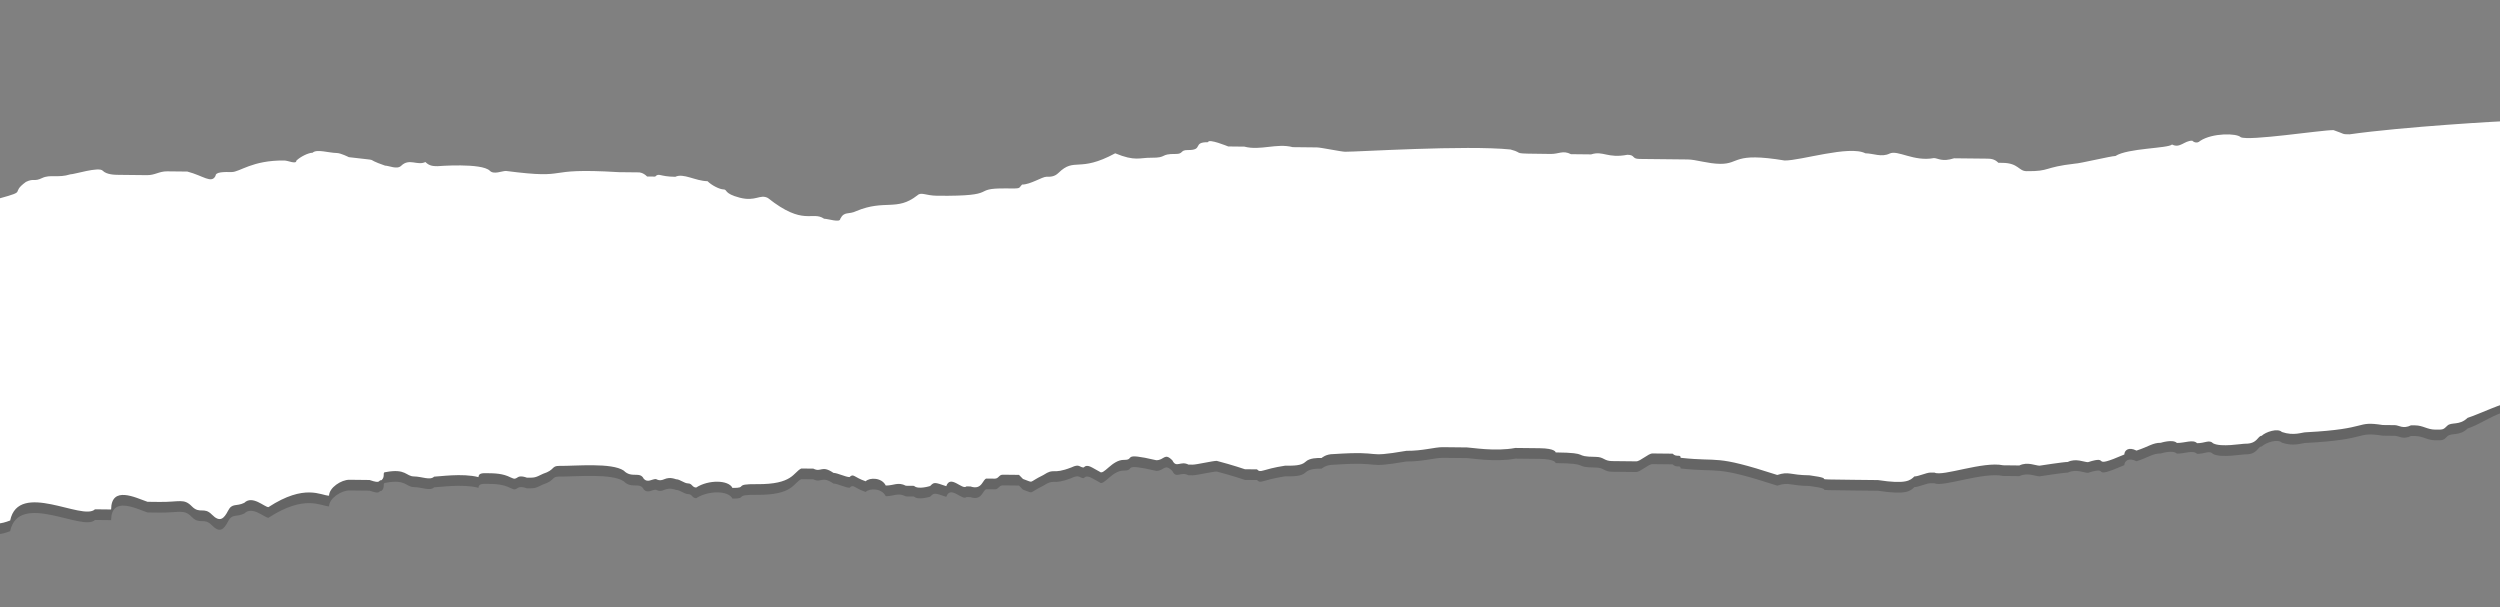 <svg width="1280" height="311" viewBox="0 0 1280 311" fill="none" xmlns="http://www.w3.org/2000/svg">
<rect x="0" y="0" width="1280" height="311" fill="#808080" stroke="none"/>
<g clip-path="url(#clip0)">
<path d="M-10.973 270.87L-5.107 182.813L-0.055 106.981C14.444 103.008 4.932 104.708 13.258 98.603C17.41 96.583 17.387 98.648 21.539 96.628C25.691 94.608 29.799 96.716 36.015 94.719C38.08 94.741 50.514 90.745 52.556 92.832C54.599 94.918 58.728 94.963 60.793 94.985L64.923 95.029L75.247 95.14C79.377 95.185 81.464 93.143 85.593 93.187L95.918 93.298C104.155 95.451 108.24 99.624 110.349 95.518C110.371 93.453 114.501 93.498 118.631 93.542C122.76 93.587 129.022 87.46 145.54 87.638C147.605 87.66 151.713 89.769 151.735 87.704C153.822 85.662 157.974 83.642 160.038 83.664C162.125 81.622 168.298 83.753 172.427 83.797C174.492 83.82 178.6 85.928 178.6 85.928C197.161 88.192 184.794 85.995 197.139 90.257C199.204 90.279 203.311 92.388 205.398 90.346C209.572 86.261 213.658 90.434 217.809 88.415C219.852 90.501 221.917 90.523 223.982 90.546C223.982 90.546 246.717 88.725 250.802 92.898C252.845 94.985 256.996 92.965 259.061 92.987C294.119 97.493 275.601 91.1 316.876 93.609L327.2 93.72C327.2 93.72 329.265 93.742 331.308 95.829L335.437 95.873C337.524 93.831 337.502 95.895 345.761 95.984C349.913 93.964 356.063 98.159 362.258 98.226C364.301 100.313 368.408 102.422 370.473 102.444C372.538 102.466 370.451 104.508 378.688 106.661C386.925 108.815 389.034 104.708 393.142 106.817C411.57 121.467 415.788 113.254 421.938 117.45C424.003 117.472 430.175 119.603 430.198 117.538C432.307 113.432 434.35 115.518 438.501 113.498C453.022 107.461 459.15 113.72 469.563 105.574C471.65 103.531 473.692 105.618 479.887 105.685C512.924 106.04 496.45 101.733 515.033 101.933C523.293 102.022 521.228 102 523.315 99.958C527.445 100.002 533.684 95.94 535.748 95.962C537.813 95.984 539.878 96.006 541.965 93.964C550.313 85.795 552.289 94.075 570.984 83.953C581.264 88.193 583.351 86.15 589.545 86.217C597.804 86.306 593.697 84.197 601.956 84.286C606.086 84.33 604.043 82.244 608.173 82.288C616.432 82.377 610.282 78.181 618.541 78.27C618.564 76.206 628.843 80.446 628.843 80.446L637.103 80.534C645.34 82.688 653.644 78.648 661.881 80.801L674.27 80.934C676.335 80.956 686.637 83.132 688.702 83.154C694.896 83.22 750.691 79.691 773.382 82C781.619 84.153 771.295 84.042 794.008 84.286C798.138 84.33 800.225 82.288 804.332 84.397L810.527 84.464L814.656 84.508C820.873 82.51 822.894 86.661 833.24 84.708C837.37 84.752 835.283 86.794 839.412 86.839L857.996 87.039L864.19 87.105C868.32 87.15 874.492 89.281 880.687 89.347C891.011 89.458 886.948 83.221 913.746 87.638C922.006 87.727 946.872 79.736 955.087 83.953C959.217 83.998 963.325 86.106 967.476 84.086C971.628 82.066 979.821 88.348 990.167 86.395C992.232 86.417 994.275 88.504 1000.49 86.506L1017.01 86.683C1019.08 86.706 1021.14 86.728 1023.18 88.814L1025.25 88.837C1033.51 88.925 1033.46 93.054 1037.59 93.099C1049.98 93.232 1045.87 91.123 1062.41 89.236C1064.48 89.258 1081.04 85.307 1083.11 85.329C1089.35 81.267 1109.99 81.489 1112.08 79.447C1116.19 81.556 1118.3 77.449 1122.43 77.494C1122.43 77.494 1124.47 79.58 1126.56 77.538C1132.8 73.476 1145.19 73.609 1147.23 75.696C1151.34 77.804 1188.57 72.011 1194.76 72.077C1200.94 74.208 1198.87 74.186 1203 74.231C1229.89 70.39 1281.79 67.333 1285.92 67.377L1280.77 144.706L1283 211C1278.87 210.956 1269.61 217.408 1263.39 219.405C1259.22 223.49 1255.11 221.381 1253.02 223.423C1250.94 225.465 1250.94 225.465 1246.81 225.421L1246.81 225.421C1242.68 225.377 1240.63 223.29 1236.5 223.246L1234.44 223.223C1230.29 225.243 1228.25 223.157 1226.18 223.135L1219.99 223.068C1205.55 220.848 1213.77 225.066 1180.71 226.775C1178.65 226.753 1174.49 228.773 1168.32 226.642C1166.28 224.555 1160.06 226.553 1157.97 228.595C1155.91 228.573 1155.87 232.702 1149.67 232.635C1147.61 232.613 1137.26 234.567 1133.15 232.458C1131.11 230.371 1129.02 232.413 1124.89 232.369C1122.85 230.282 1118.7 232.302 1114.57 232.258C1112.53 230.171 1106.31 232.169 1106.31 232.169C1102.18 232.125 1100.09 234.167 1093.88 236.165C1089.77 234.056 1087.68 236.098 1087.66 238.163C1068.99 246.22 1081.46 238.096 1069.03 242.092C1066.97 242.069 1062.86 239.961 1058.71 241.981C1056.64 241.958 1044.23 243.89 1044.23 243.89C1042.17 243.867 1038.06 241.759 1033.91 243.779L1027.71 243.712L1025.65 243.69C1015.35 241.514 994.609 249.55 990.501 247.441L988.436 247.419C986.371 247.397 982.22 249.417 980.155 249.395C978.068 251.437 975.981 253.479 961.549 251.259L949.16 251.126C922.317 250.838 942.965 251.06 926.469 248.818C916.145 248.707 916.167 246.642 909.95 248.64C877.024 237.963 881.109 242.136 860.483 239.85C860.505 237.785 858.418 239.827 856.376 237.741L846.051 237.63C843.987 237.608 839.813 241.692 837.748 241.67L825.359 241.537C821.229 241.492 821.251 239.428 817.122 239.383C804.733 239.25 815.079 237.297 796.495 237.097C796.495 237.097 796.518 235.033 788.258 234.944L775.869 234.811C765.523 236.764 753.156 234.566 751.091 234.544L738.702 234.411C734.573 234.367 728.356 236.364 720.096 236.276C697.339 240.16 709.772 236.165 682.907 237.94C678.778 237.896 676.691 239.938 676.691 239.938C674.626 239.916 670.496 239.872 668.409 241.914C666.322 243.956 662.192 243.912 658.063 243.867C645.651 245.798 645.629 247.863 643.587 245.776L637.392 245.71C637.392 245.71 631.22 243.579 622.983 241.425C620.918 241.403 612.636 243.379 610.571 243.357L608.507 243.334C604.399 241.226 602.29 245.332 600.269 241.181C596.184 237.008 596.14 241.137 592.01 241.092C573.471 236.764 581.686 240.981 575.491 240.915C569.297 240.848 565.078 249.062 563.036 246.975C558.928 244.866 556.886 242.779 554.799 244.822C552.734 244.799 552.756 242.735 548.604 244.755C538.236 248.773 540.345 244.666 534.106 248.729C525.802 252.769 529.932 252.813 523.76 250.682L521.717 248.595L519.652 248.573L513.458 248.507C511.393 248.484 511.371 250.549 509.306 250.527L505.176 250.482C503.111 250.46 503.045 256.653 496.872 254.522L494.808 254.5C492.721 256.542 486.615 248.218 484.483 254.389C478.311 252.258 478.311 252.258 476.224 254.3C476.224 254.3 470.007 256.298 467.965 254.211L463.835 254.167C459.728 252.058 457.641 254.1 453.511 254.056C451.49 249.905 445.296 249.838 443.209 251.881C437.037 249.75 437.059 247.685 434.972 249.727C432.907 249.705 428.799 247.596 426.735 247.574C420.584 243.379 420.54 247.508 416.433 245.399L412.303 245.354L410.238 245.332C406.086 247.352 406.02 253.545 387.436 253.346C375.047 253.212 383.284 255.366 375.025 255.277C373.004 251.126 362.68 251.015 356.441 255.077C354.377 255.055 354.399 252.99 352.334 252.968C350.269 252.946 348.226 250.859 346.162 250.837C339.989 248.706 339.945 252.835 335.837 250.726C333.773 250.704 331.686 252.746 329.643 250.66C327.623 246.509 323.448 250.593 319.363 246.42C313.213 242.224 294.607 244.089 286.348 244C282.218 243.956 284.261 246.042 278.044 248.04C273.892 250.06 273.892 250.06 269.763 250.016C263.59 247.885 265.611 252.036 261.503 249.927C257.396 247.818 253.267 247.774 249.138 247.729C247.073 247.707 245.008 247.685 244.986 249.75C236.749 247.596 224.338 249.528 222.273 249.505C220.186 251.548 216.078 249.439 211.949 249.394C207.819 249.35 207.863 245.221 197.517 247.175C195.452 247.152 197.495 249.239 195.408 251.281C193.343 251.259 195.385 253.346 189.213 251.215L178.889 251.104C174.759 251.059 168.52 255.121 168.476 259.25C164.346 259.206 156.154 252.924 137.437 265.11C135.372 265.088 129.244 258.828 125.07 262.913C120.918 264.933 118.876 262.846 116.766 266.953C114.657 271.06 112.57 273.102 108.485 268.929C104.4 264.755 102.29 268.862 98.205 264.689C94.12 260.515 92.033 262.558 81.709 262.447L75.514 262.38C69.342 260.249 57.019 253.923 56.886 266.309L48.627 266.22C42.366 272.347 9.55 251.348 5.199 271.947C-5.17 275.965 -4.779 270.936 -10.973 270.87Z" fill="#272727" fill-opacity="0.3"/>
<path d="M-10.973 265.41L-5.106 177.354L-0.054 101.522C14.444 97.548 4.932 99.248 13.258 93.144C17.41 91.124 17.388 93.188 21.54 91.168C25.691 89.148 29.799 91.257 36.016 89.259C38.08 89.281 50.514 85.286 52.556 87.372C54.599 89.459 58.729 89.503 60.794 89.525L64.923 89.57L75.247 89.681C79.377 89.725 81.464 87.683 85.594 87.728L95.918 87.838C104.155 89.992 108.24 94.165 110.35 90.058C110.372 87.994 114.501 88.038 118.631 88.083C122.761 88.127 129.022 82 145.541 82.178C147.605 82.2 151.713 84.309 151.735 82.245C153.822 80.202 157.974 78.182 160.039 78.205C162.126 76.162 168.298 78.293 172.428 78.338C174.493 78.36 178.6 80.469 178.6 80.469C197.161 82.733 184.795 80.535 197.139 84.797C199.204 84.82 203.311 86.928 205.398 84.886C209.573 80.802 213.658 84.975 217.81 82.955C219.852 85.042 221.917 85.064 223.982 85.086C223.982 85.086 246.717 83.266 250.803 87.439C252.845 89.526 256.996 87.506 259.061 87.528C294.119 92.034 275.601 85.641 316.876 88.149L327.2 88.26C327.2 88.26 329.265 88.282 331.307 90.369L335.437 90.414C337.524 88.371 337.502 90.436 345.761 90.525C349.913 88.504 356.063 92.7 362.258 92.767C364.3 94.853 368.408 96.962 370.472 96.984C372.537 97.006 370.45 99.049 378.687 101.202C386.925 103.355 389.034 99.248 393.141 101.357C411.569 116.008 415.788 107.795 421.938 111.99C424.003 112.012 430.175 114.143 430.197 112.079C432.306 107.972 434.349 110.059 438.501 108.039C453.021 102.001 459.149 108.261 469.562 100.114C471.649 98.072 473.692 100.159 479.886 100.225C512.924 100.58 496.45 96.274 515.033 96.474C523.292 96.562 521.228 96.54 523.315 94.498C527.444 94.543 533.683 90.48 535.748 90.502C537.813 90.525 539.878 90.547 541.965 88.505C550.313 80.336 552.289 88.616 570.983 78.493C581.263 82.733 583.35 80.691 589.545 80.758C597.804 80.846 593.696 78.738 601.956 78.826C606.085 78.871 604.043 76.784 608.173 76.829C616.432 76.917 610.282 72.722 618.541 72.811C618.563 70.746 628.843 74.986 628.843 74.986L637.102 75.075C645.34 77.228 653.643 73.188 661.88 75.341L674.269 75.475C676.334 75.497 686.636 77.672 688.701 77.694C694.896 77.761 750.691 74.231 773.382 76.54C781.619 78.693 771.295 78.582 794.008 78.826C798.138 78.871 800.225 76.829 804.333 78.938L810.527 79.004L814.657 79.049C820.873 77.051 822.894 81.202 833.24 79.248C837.37 79.293 835.283 81.335 839.413 81.379L857.996 81.579L864.191 81.646C868.32 81.69 874.493 83.821 880.687 83.888C891.011 83.999 886.948 77.761 913.747 82.178C922.006 82.267 946.873 74.276 955.088 78.494C959.217 78.538 963.325 80.647 967.477 78.627C971.629 76.607 979.821 82.889 990.168 80.935C992.232 80.958 994.275 83.044 1000.49 81.046L1017.01 81.224C1019.08 81.246 1021.14 81.268 1023.18 83.355L1025.25 83.377C1033.51 83.466 1033.46 87.595 1037.59 87.639C1049.98 87.772 1045.87 85.664 1062.41 83.777C1064.48 83.799 1081.04 79.848 1083.11 79.87C1089.35 75.808 1109.99 76.03 1112.08 73.987C1116.19 76.096 1118.3 71.99 1122.43 72.034C1122.43 72.034 1124.47 74.121 1126.56 72.079C1132.8 68.016 1145.19 68.149 1147.23 70.236C1151.34 72.345 1188.57 66.551 1194.76 66.618C1200.94 68.749 1198.87 68.727 1203 68.771C1229.89 64.931 1281.79 61.873 1285.92 61.918L1285.92 138.5L1285.92 206C1281.79 205.956 1269.61 211.948 1263.39 213.946C1259.22 218.03 1255.11 215.922 1253.02 217.964C1250.94 220.006 1250.94 220.006 1246.81 219.962L1246.81 219.962C1242.68 219.917 1240.63 217.831 1236.51 217.786L1234.44 217.764C1230.29 219.784 1228.25 217.697 1226.18 217.675L1219.99 217.609C1205.55 215.389 1213.77 219.606 1180.71 221.316C1178.65 221.293 1174.49 223.313 1168.32 221.182C1166.28 219.096 1160.06 221.094 1157.97 223.136C1155.91 223.114 1155.87 227.242 1149.67 227.176C1147.61 227.154 1137.26 229.107 1133.15 226.998C1131.11 224.912 1129.02 226.954 1124.89 226.909C1122.85 224.823 1118.7 226.843 1114.57 226.798C1112.53 224.712 1106.31 226.71 1106.31 226.71C1102.18 226.665 1100.09 228.707 1093.88 230.705C1089.77 228.596 1087.68 230.639 1087.66 232.703C1068.99 240.761 1081.46 232.636 1069.03 236.632C1066.97 236.61 1062.86 234.501 1058.71 236.521C1056.64 236.499 1044.23 238.43 1044.23 238.43C1042.17 238.408 1038.06 236.299 1033.91 238.319L1027.71 238.253L1025.65 238.23C1015.35 236.055 994.609 244.091 990.501 241.982L988.436 241.96C986.372 241.937 982.22 243.957 980.155 243.935C978.068 245.977 975.981 248.02 961.549 245.8L949.16 245.667C922.317 245.378 942.966 245.6 926.469 243.358C916.145 243.247 916.167 241.183 909.951 243.18C877.024 232.503 881.109 236.676 860.483 234.39C860.506 232.326 858.418 234.368 856.376 232.281L846.052 232.17C843.987 232.148 839.813 236.232 837.748 236.21L825.359 236.077C821.229 236.033 821.251 233.968 817.122 233.924C804.733 233.791 815.079 231.837 796.496 231.637C796.496 231.637 796.518 229.573 788.258 229.484L775.869 229.351C765.523 231.304 753.156 229.107 751.091 229.085L738.702 228.951C734.572 228.907 728.355 230.905 720.096 230.816C697.338 234.701 709.772 230.705 682.907 232.481C678.777 232.436 676.69 234.479 676.69 234.479C674.625 234.456 670.496 234.412 668.409 236.454C666.322 238.496 662.192 238.452 658.062 238.408C645.651 240.339 645.629 242.403 643.586 240.317L637.392 240.25C637.392 240.25 631.219 238.119 622.982 235.966C620.917 235.944 612.636 237.919 610.571 237.897L608.506 237.875C604.399 235.766 602.289 239.873 600.269 235.722C596.184 231.548 596.139 235.677 592.01 235.633C573.471 231.304 581.686 235.522 575.491 235.455C569.296 235.389 565.078 243.602 563.035 241.515C558.928 239.407 556.885 237.32 554.798 239.362C552.733 239.34 552.756 237.276 548.604 239.296C538.235 243.313 540.344 239.207 534.106 243.269C525.802 247.309 529.932 247.353 523.759 245.222L521.717 243.136L519.652 243.114L513.457 243.047C511.392 243.025 511.37 245.089 509.305 245.067L505.176 245.023C503.111 245 503.044 251.194 496.872 249.063L494.807 249.04C492.72 251.083 486.614 242.758 484.483 248.929C478.311 246.798 478.311 246.798 476.224 248.841C476.224 248.841 470.007 250.838 467.964 248.752L463.835 248.707C459.727 246.599 457.64 248.641 453.51 248.596C451.49 244.445 445.296 244.379 443.208 246.421C437.036 244.29 437.058 242.226 434.971 244.268C432.906 244.246 428.799 242.137 426.734 242.115C420.584 237.919 420.54 242.048 416.432 239.939L412.303 239.895L410.238 239.873C406.086 241.893 406.019 248.086 387.436 247.886C375.047 247.753 383.284 249.906 375.024 249.817C373.004 245.666 362.68 245.555 356.441 249.618C354.376 249.595 354.398 247.531 352.334 247.509C350.269 247.487 348.226 245.4 346.161 245.378C339.989 243.247 339.945 247.376 335.837 245.267C333.772 245.245 331.685 247.287 329.643 245.2C327.622 241.049 323.448 245.134 319.363 240.96C313.213 236.765 294.607 238.629 286.348 238.541C282.218 238.496 284.261 240.583 278.044 242.581C273.892 244.601 273.892 244.601 269.763 244.556C263.59 242.425 265.61 246.576 261.503 244.468C257.395 242.359 253.268 242.314 249.138 242.27C247.073 242.248 245.008 242.226 244.986 244.29C236.749 242.137 224.338 244.068 222.273 244.046C220.186 246.088 216.079 243.979 211.949 243.935C207.819 243.89 207.864 239.762 197.517 241.715C195.452 241.693 197.495 243.779 195.408 245.822C193.343 245.799 195.386 247.886 189.213 245.755L178.889 245.644C174.76 245.6 168.521 249.662 168.476 253.791C164.347 253.746 156.154 247.464 137.437 259.651C135.372 259.629 129.244 253.369 125.07 257.453C120.919 259.473 118.876 257.387 116.767 261.493C114.658 265.6 112.571 267.642 108.485 263.469C104.4 259.296 102.291 263.402 98.205 259.229C94.12 255.056 92.033 257.098 81.709 256.987L75.514 256.921C69.342 254.79 57.02 248.463 56.886 260.85L48.627 260.761C42.366 266.887 9.551 245.888 5.199 266.488C-5.169 270.506 -4.778 265.477 -10.973 265.41Z" fill="white"/>
</g>
<defs>
<clipPath id="clip0">
<rect width="1280" height="311" fill="white"/>
</clipPath>
</defs>
</svg>
